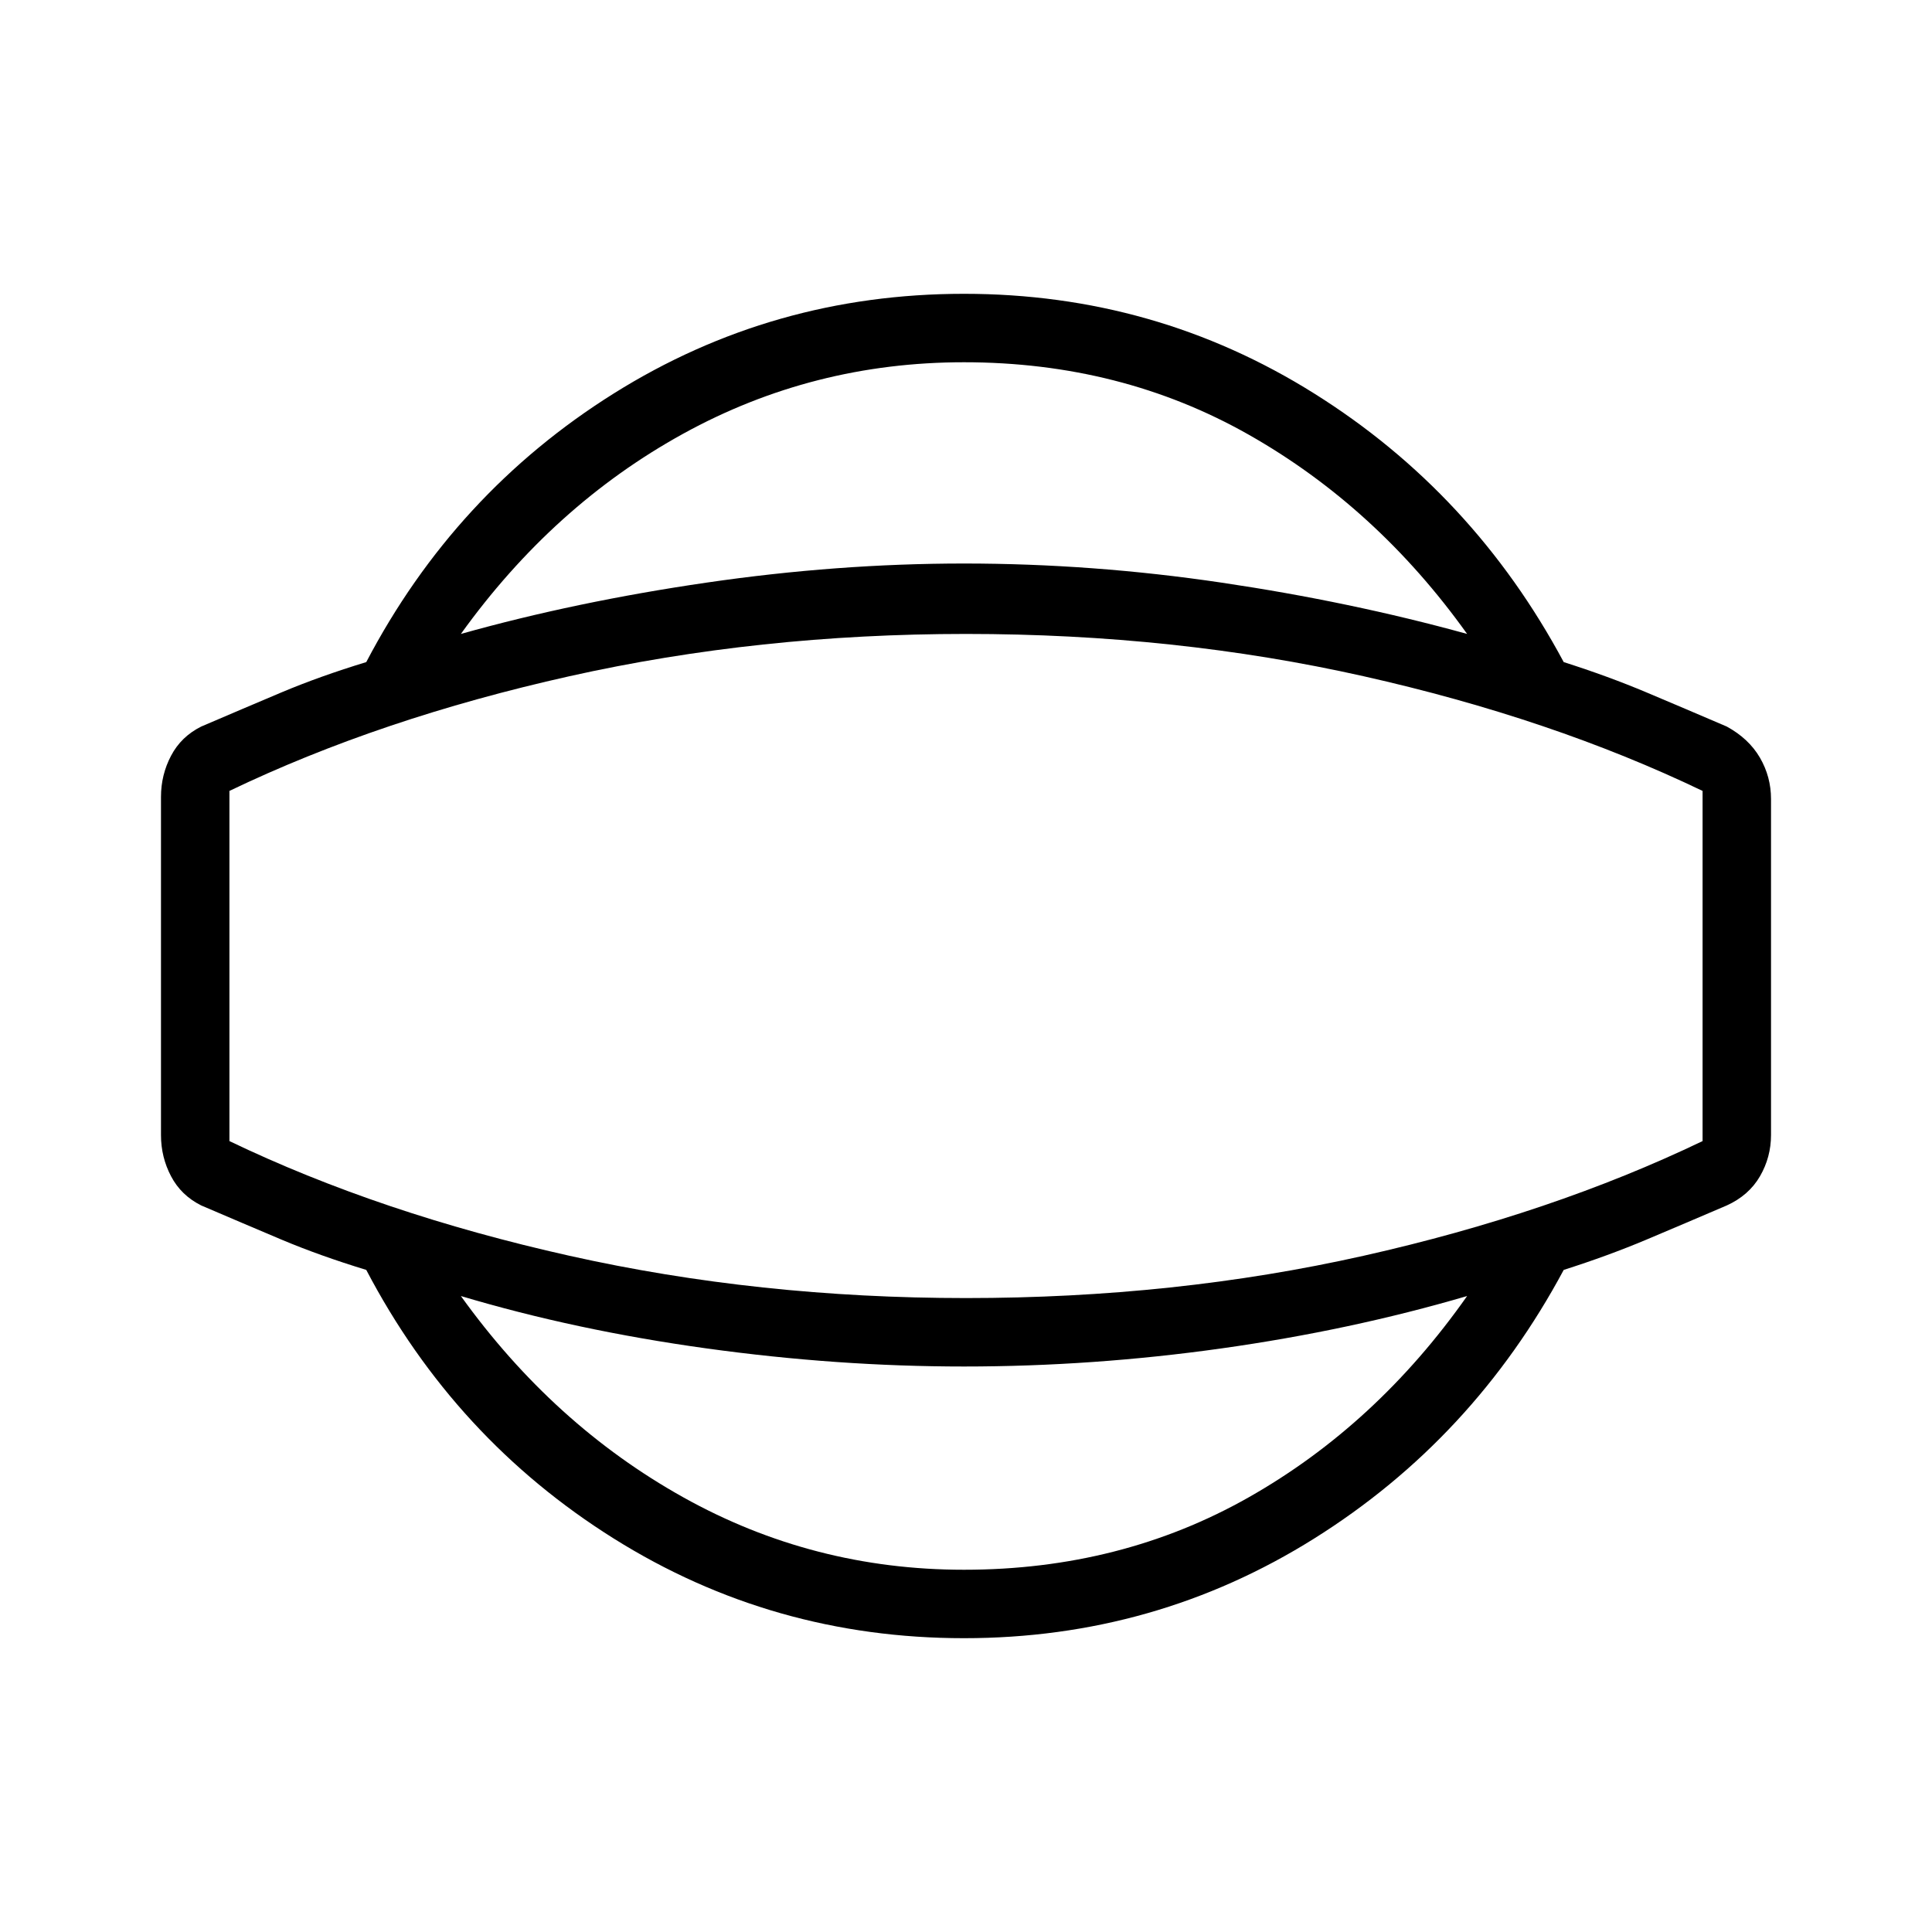 <svg xmlns="http://www.w3.org/2000/svg" height="40" width="40"><path d="M19.958 33.917Q16 33.917 12.708 31.854Q9.417 29.792 7.583 26.292Q6.625 26 5.833 25.667Q5.042 25.333 4.167 24.958Q3.75 24.75 3.542 24.354Q3.333 23.958 3.333 23.5V16.5Q3.333 16.042 3.542 15.646Q3.75 15.25 4.167 15.042Q5.042 14.667 5.833 14.333Q6.625 14 7.583 13.708Q9.417 10.208 12.708 8.146Q16 6.083 19.958 6.083Q23.917 6.083 27.208 8.146Q30.5 10.208 32.375 13.708Q33.292 14 34.083 14.333Q34.875 14.667 35.75 15.042Q36.208 15.292 36.438 15.688Q36.667 16.083 36.667 16.542V23.5Q36.667 23.958 36.438 24.354Q36.208 24.75 35.75 24.958Q34.875 25.333 34.083 25.667Q33.292 26 32.375 26.292Q30.5 29.792 27.208 31.854Q23.917 33.917 19.958 33.917ZM19.958 32.5Q23.208 32.5 25.854 31Q28.5 29.5 30.375 26.833Q27.958 27.542 25.292 27.917Q22.625 28.292 19.958 28.292Q17.333 28.292 14.625 27.917Q11.917 27.542 9.542 26.833Q11.458 29.5 14.146 31Q16.833 32.5 19.958 32.5ZM20 20Q20 20 20 20Q20 20 20 20Q20 20 20 20Q20 20 20 20Q20 20 20 20Q20 20 20 20Q20 20 20 20Q20 20 20 20ZM19.958 7.5Q16.833 7.5 14.146 8.979Q11.458 10.458 9.542 13.125Q11.917 12.458 14.625 12.063Q17.333 11.667 19.958 11.667Q22.625 11.667 25.292 12.063Q27.958 12.458 30.375 13.125Q28.5 10.5 25.854 9Q23.208 7.5 19.958 7.5ZM20 26.875Q24.333 26.875 28.229 26Q32.125 25.125 35.25 23.625V16.375Q32.125 14.875 28.229 14Q24.333 13.125 20 13.125Q15.708 13.125 11.792 14Q7.875 14.875 4.75 16.375V23.625Q7.875 25.125 11.792 26Q15.708 26.875 20 26.875Z"/></svg>